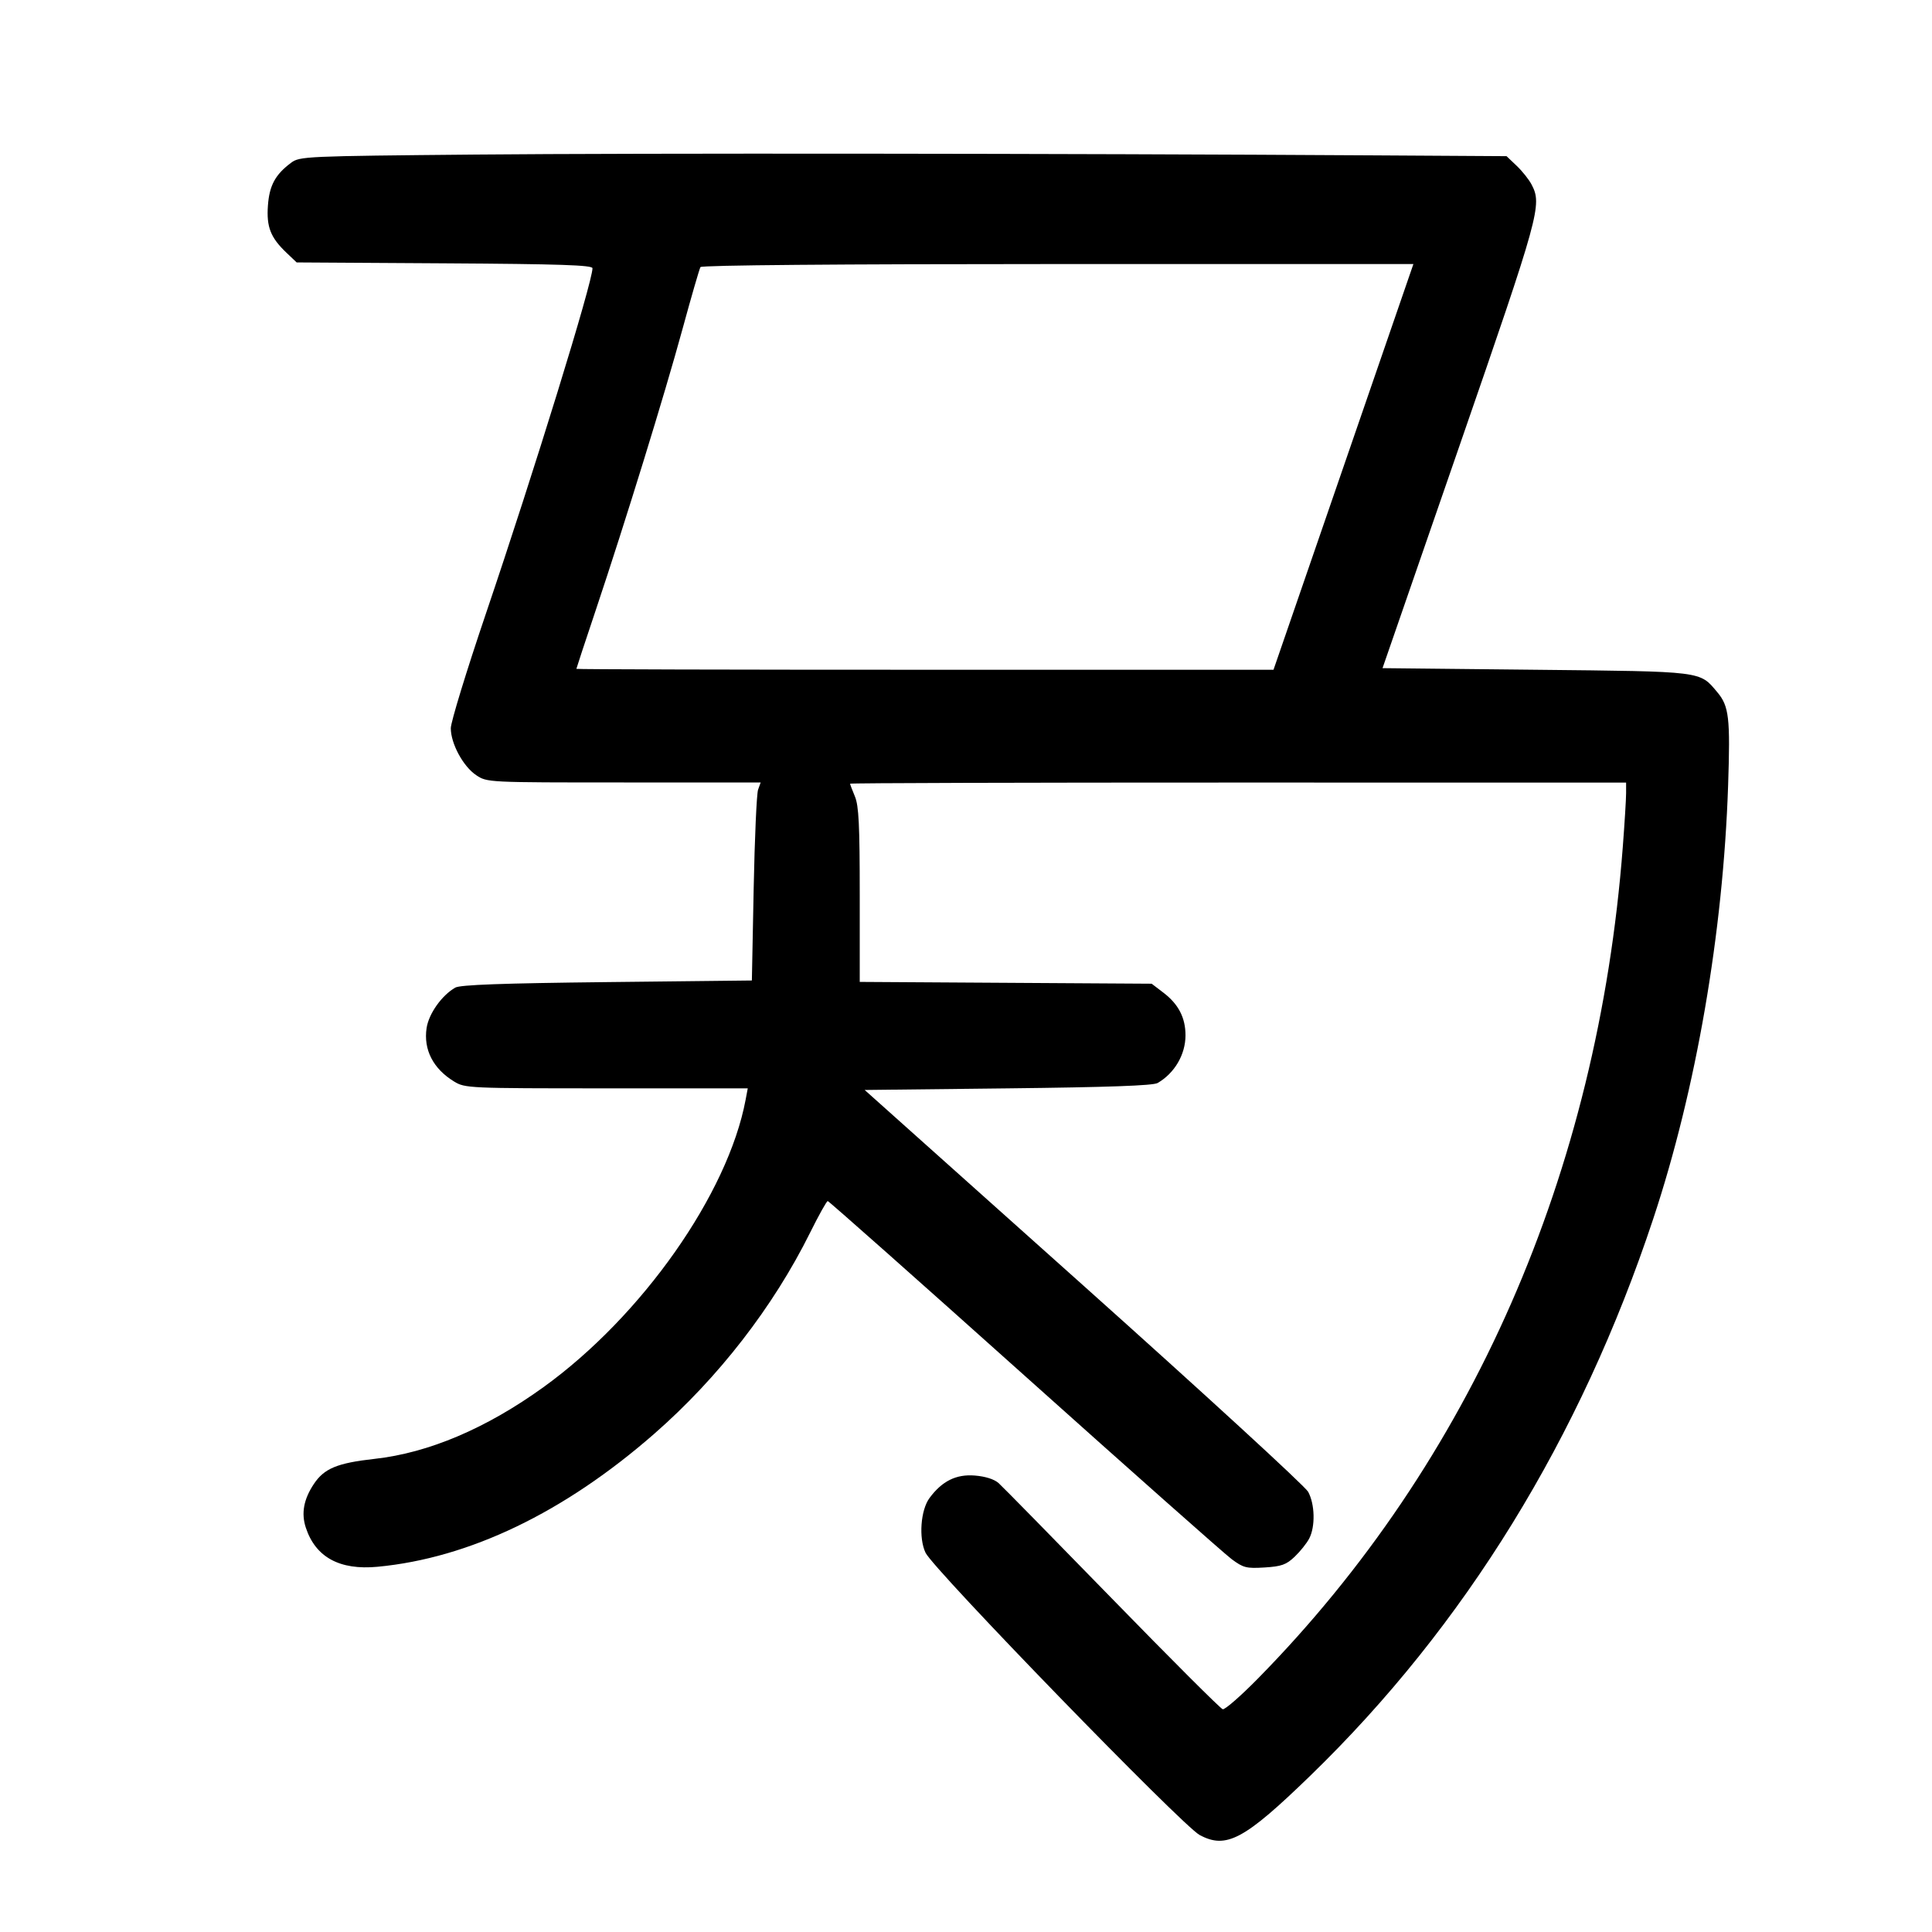 <svg width="1000" height="1000" viewBox="0 0 1000 1000" version="1.1" id="svg5" sodipodi:docname="祖.svg" inkscape:version="1.4 (86a8ad7, 2024-10-11)" xmlns:inkscape="http://www.inkscape.org/namespaces/inkscape" xmlns:sodipodi="http://sodipodi.sourceforge.net/DTD/sodipodi-0.dtd" xmlns="http://www.w3.org/2000/svg" xmlns:svg="http://www.w3.org/2000/svg"><path d="M246.371 80.000 C 157.601 80.812,155.123 80.922,150.641 84.270 C 142.479 90.365,139.427 96.004,138.677 106.377 C 137.874 117.472,140.043 122.987,148.293 130.833 L 153.550 135.833 230.108 136.298 C 289.858 136.661,306.667 137.219,306.667 138.840 C 306.667 146.102,276.512 243.820,251.474 317.692 C 241.497 347.130,233.333 373.784,233.333 376.922 C 233.333 384.885,239.763 396.762,246.496 401.237 C 252.153 404.995,252.246 405.000,322.941 405.000 L 393.722 405.000 392.376 408.750 C 391.636 410.813,390.611 433.875,390.099 460.000 L 389.167 507.500 314.167 508.333 C 259.819 508.937,238.197 509.723,235.645 511.186 C 228.649 515.199,221.916 524.702,220.801 532.136 C 219.127 543.298,224.219 553.193,235.029 559.783 C 240.712 563.247,242.363 563.321,313.935 563.327 L 387.038 563.333 385.935 569.210 C 376.795 617.929,332.292 681.204,281.289 717.997 C 251.733 739.318,221.893 751.998,193.983 755.096 C 174.529 757.256,167.780 760.056,162.387 768.204 C 157.162 776.100,155.852 783.316,158.298 790.726 C 163.346 806.021,175.790 812.809,195.394 810.961 C 242.889 806.483,292.000 782.894,338.563 742.195 C 371.841 713.108,400.265 676.423,419.361 637.917 C 423.793 628.979,427.874 621.667,428.430 621.667 C 428.986 621.667,474.755 662.254,530.137 711.862 C 585.520 761.469,633.833 804.286,637.500 807.011 C 643.550 811.506,645.128 811.905,654.554 811.322 C 663.303 810.780,665.759 809.902,670.120 805.756 C 672.968 803.049,676.356 798.808,677.649 796.333 C 680.872 790.163,680.600 778.542,677.083 772.135 C 675.479 769.213,623.178 721.225,560.859 665.494 L 447.552 564.167 521.693 563.333 C 573.447 562.752,596.840 561.917,599.167 560.570 C 607.981 555.465,613.611 545.838,613.611 535.869 C 613.611 526.776,609.984 519.763,602.217 513.836 L 596.096 509.167 520.548 508.701 L 445.000 508.235 445.000 463.231 C 445.000 426.997,444.513 417.060,442.500 412.243 C 441.125 408.952,440.000 405.981,440.000 405.641 C 440.000 405.301,530.375 405.034,640.833 405.048 L 841.667 405.073 841.667 410.537 C 841.667 413.542,840.895 426.088,839.952 438.417 C 827.035 607.242,761.543 756.473,651.041 868.867 C 642.190 877.869,634.018 884.994,632.881 884.701 C 631.743 884.407,605.979 858.667,575.626 827.500 C 545.273 796.333,518.829 769.394,516.861 767.635 C 514.625 765.637,510.006 764.174,504.558 763.737 C 494.920 762.963,487.625 766.578,481.129 775.348 C 476.508 781.587,475.446 796.090,479.053 803.691 C 483.151 812.329,611.903 944.928,620.901 949.779 C 634.695 957.216,644.045 952.216,678.142 919.167 C 758.197 841.572,818.084 744.335,855.721 630.833 C 877.908 563.926,891.899 482.952,894.465 406.604 C 895.643 371.558,894.946 365.505,888.902 358.323 C 879.588 347.253,882.265 347.585,794.881 346.667 L 715.595 345.833 755.393 230.833 C 796.993 110.625,798.252 106.065,792.745 95.520 C 791.399 92.942,787.932 88.583,785.041 85.833 L 779.784 80.833 711.975 80.420 C 549.497 79.428,330.495 79.231,246.371 80.000 M718.502 174.583 C 711.311 195.438,695.020 242.685,682.298 279.579 L 659.167 346.657 478.750 346.662 C 379.521 346.665,298.333 346.456,298.333 346.198 C 298.333 345.940,302.850 332.253,308.369 315.781 C 323.669 270.127,343.984 204.296,353.258 170.323 C 357.838 153.542,362.023 139.105,362.558 138.240 C 363.158 137.269,433.980 136.667,547.553 136.667 L 731.575 136.667 718.502 174.583 " stroke="none" fill-rule="evenodd" fill="black"></path></svg>